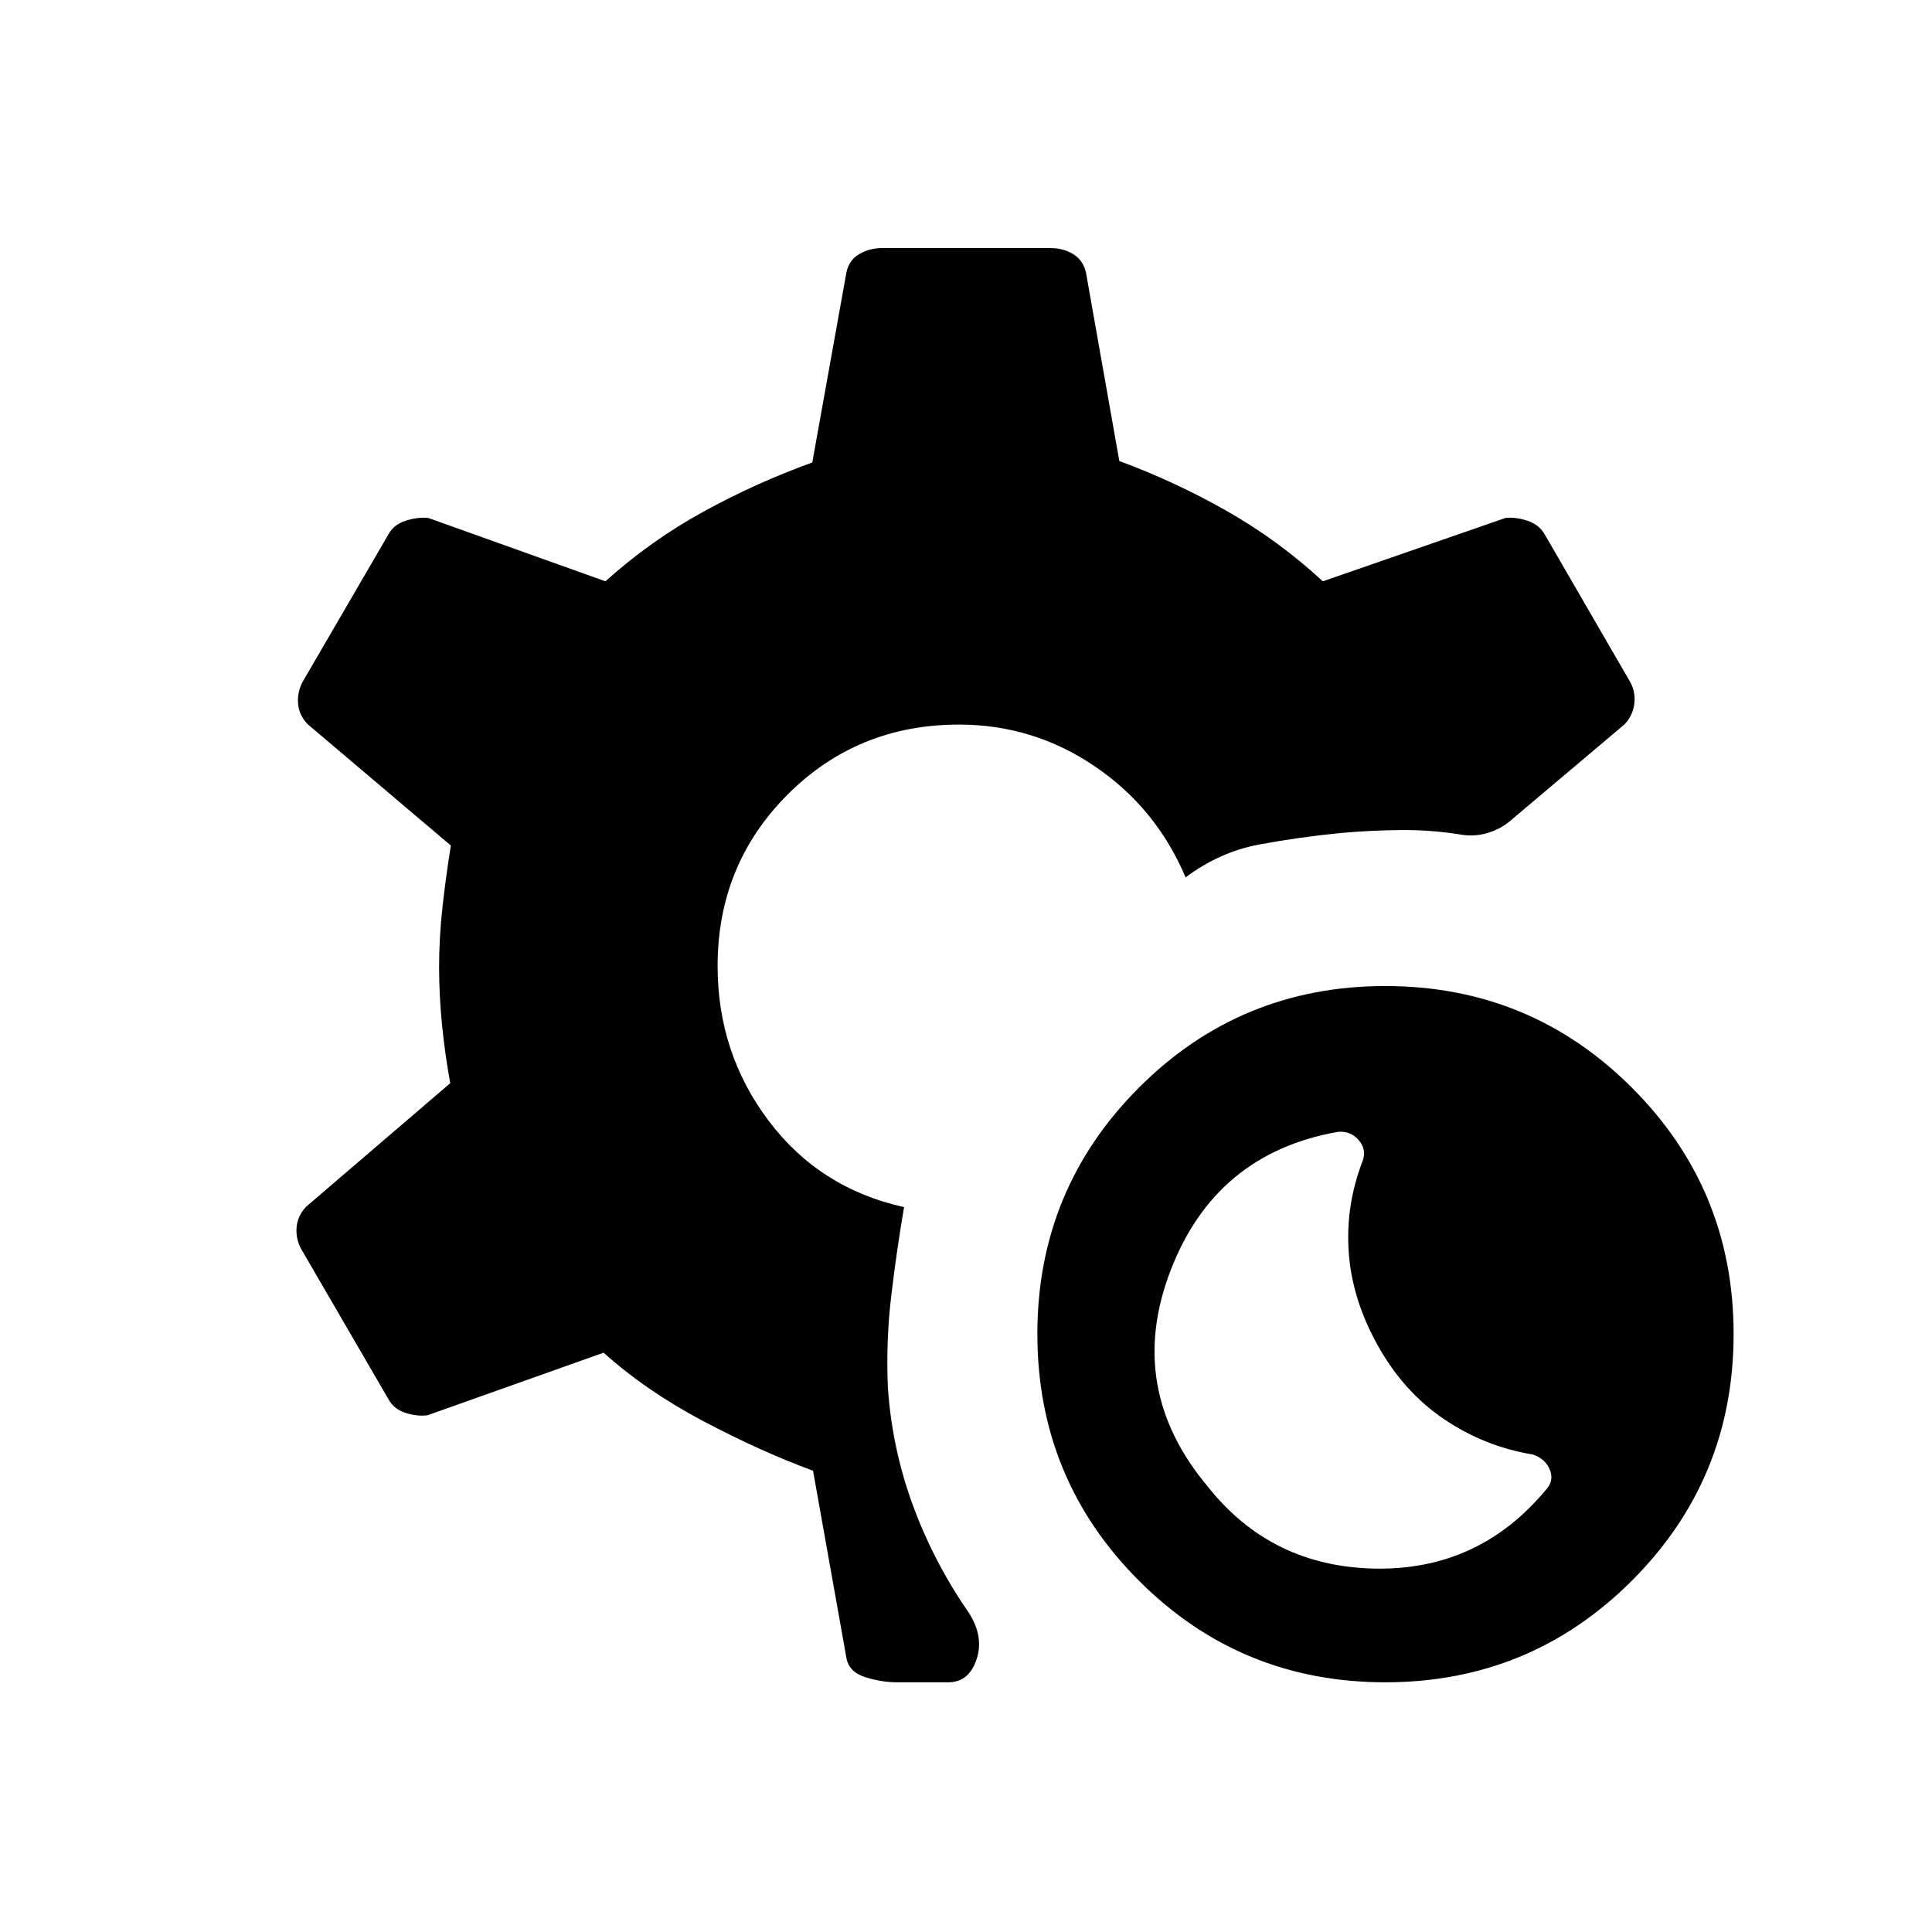 <svg xmlns="http://www.w3.org/2000/svg" height="20" viewBox="0 -960 960 960" width="20"><path d="M688.35-124.08q-72.04 0-122.46-50.52-50.43-50.52-50.43-122.55 0-71.85 50.43-122.37 50.42-50.52 122.46-50.52 72.03 0 122.55 50.52 50.52 50.52 50.52 122.37 0 72.03-50.52 122.55-50.52 50.52-122.55 50.52Zm79.46-95.23q4.61-4.81 2.3-10.38-2.3-5.58-8.53-7.58-23.77-3.92-43.89-17.46-20.11-13.54-32.96-36.5-12.85-22.96-14.54-46.35-1.69-23.38 6.93-45.65 2-5.73-2.06-10.35-4.06-4.61-10.29-4-60.89 10.73-83.21 69.12-22.33 58.38 18.59 107.15 31.5 39.73 82.93 40.73 51.42 1 84.73-38.73Zm-322.08 95.23q-7.69 0-15.81-2.56-8.11-2.55-9.34-9.55l-16.58-93q-26.27-9.7-54.52-24.64-28.25-14.94-49.56-34.02l-87.46 31.08q-5.31.69-11.11-1.23-5.81-1.92-8.43-6.92l-43.42-74.73q-2.61-5-2.11-10.62.5-5.61 4.76-10.15l71.58-61.35q-2.57-13.92-4.06-28.73-1.48-14.81-1.48-29.12 0-14.61 1.73-30.11 1.74-15.5 4.12-30.12l-71.08-60.23q-4.27-4.34-4.82-10.05-.56-5.72 2.25-11.1l42.53-73.08q2.62-5 8.58-6.92t11.27-1.42l88.08 31.5q22.27-20.08 48.46-34.48 26.19-14.41 54.31-24.56l16.96-94.42q1.23-6.12 6.34-9.12 5.12-3 11.43-3h83.8q6.12 0 11.08 3t6.38 9.12l16.58 93.69q27.54 10.15 53.29 24.77 25.75 14.61 47.83 35l90.81-31.5q5.11-.5 10.92 1.42t8.61 6.92l42.54 73.46q2.62 5 1.87 10.72-.75 5.71-4.83 10.05l-57.12 48.23q-4.53 3.73-10.52 5.62-5.98 1.88-12.32 1.15-15.31-2.57-30.52-2.48-15.21.1-30.64 1.48-21 2.08-40.51 5.73-19.52 3.66-36.49 16.31-14.5-34.38-45.07-55.15-30.58-20.77-67.5-20.77-50.5 0-85.23 34.83-34.73 34.82-34.73 85.13 0 43.23 25.32 76.86 25.33 33.64 67.33 42.95-3.73 21.8-6.38 44.17-2.66 22.37-1.66 45.37 2 29.92 12.14 57.84 10.13 27.92 27.02 52.62 8.77 12.5 5.03 24.3-3.73 11.81-14.19 11.81h-25.46Z"/></svg>